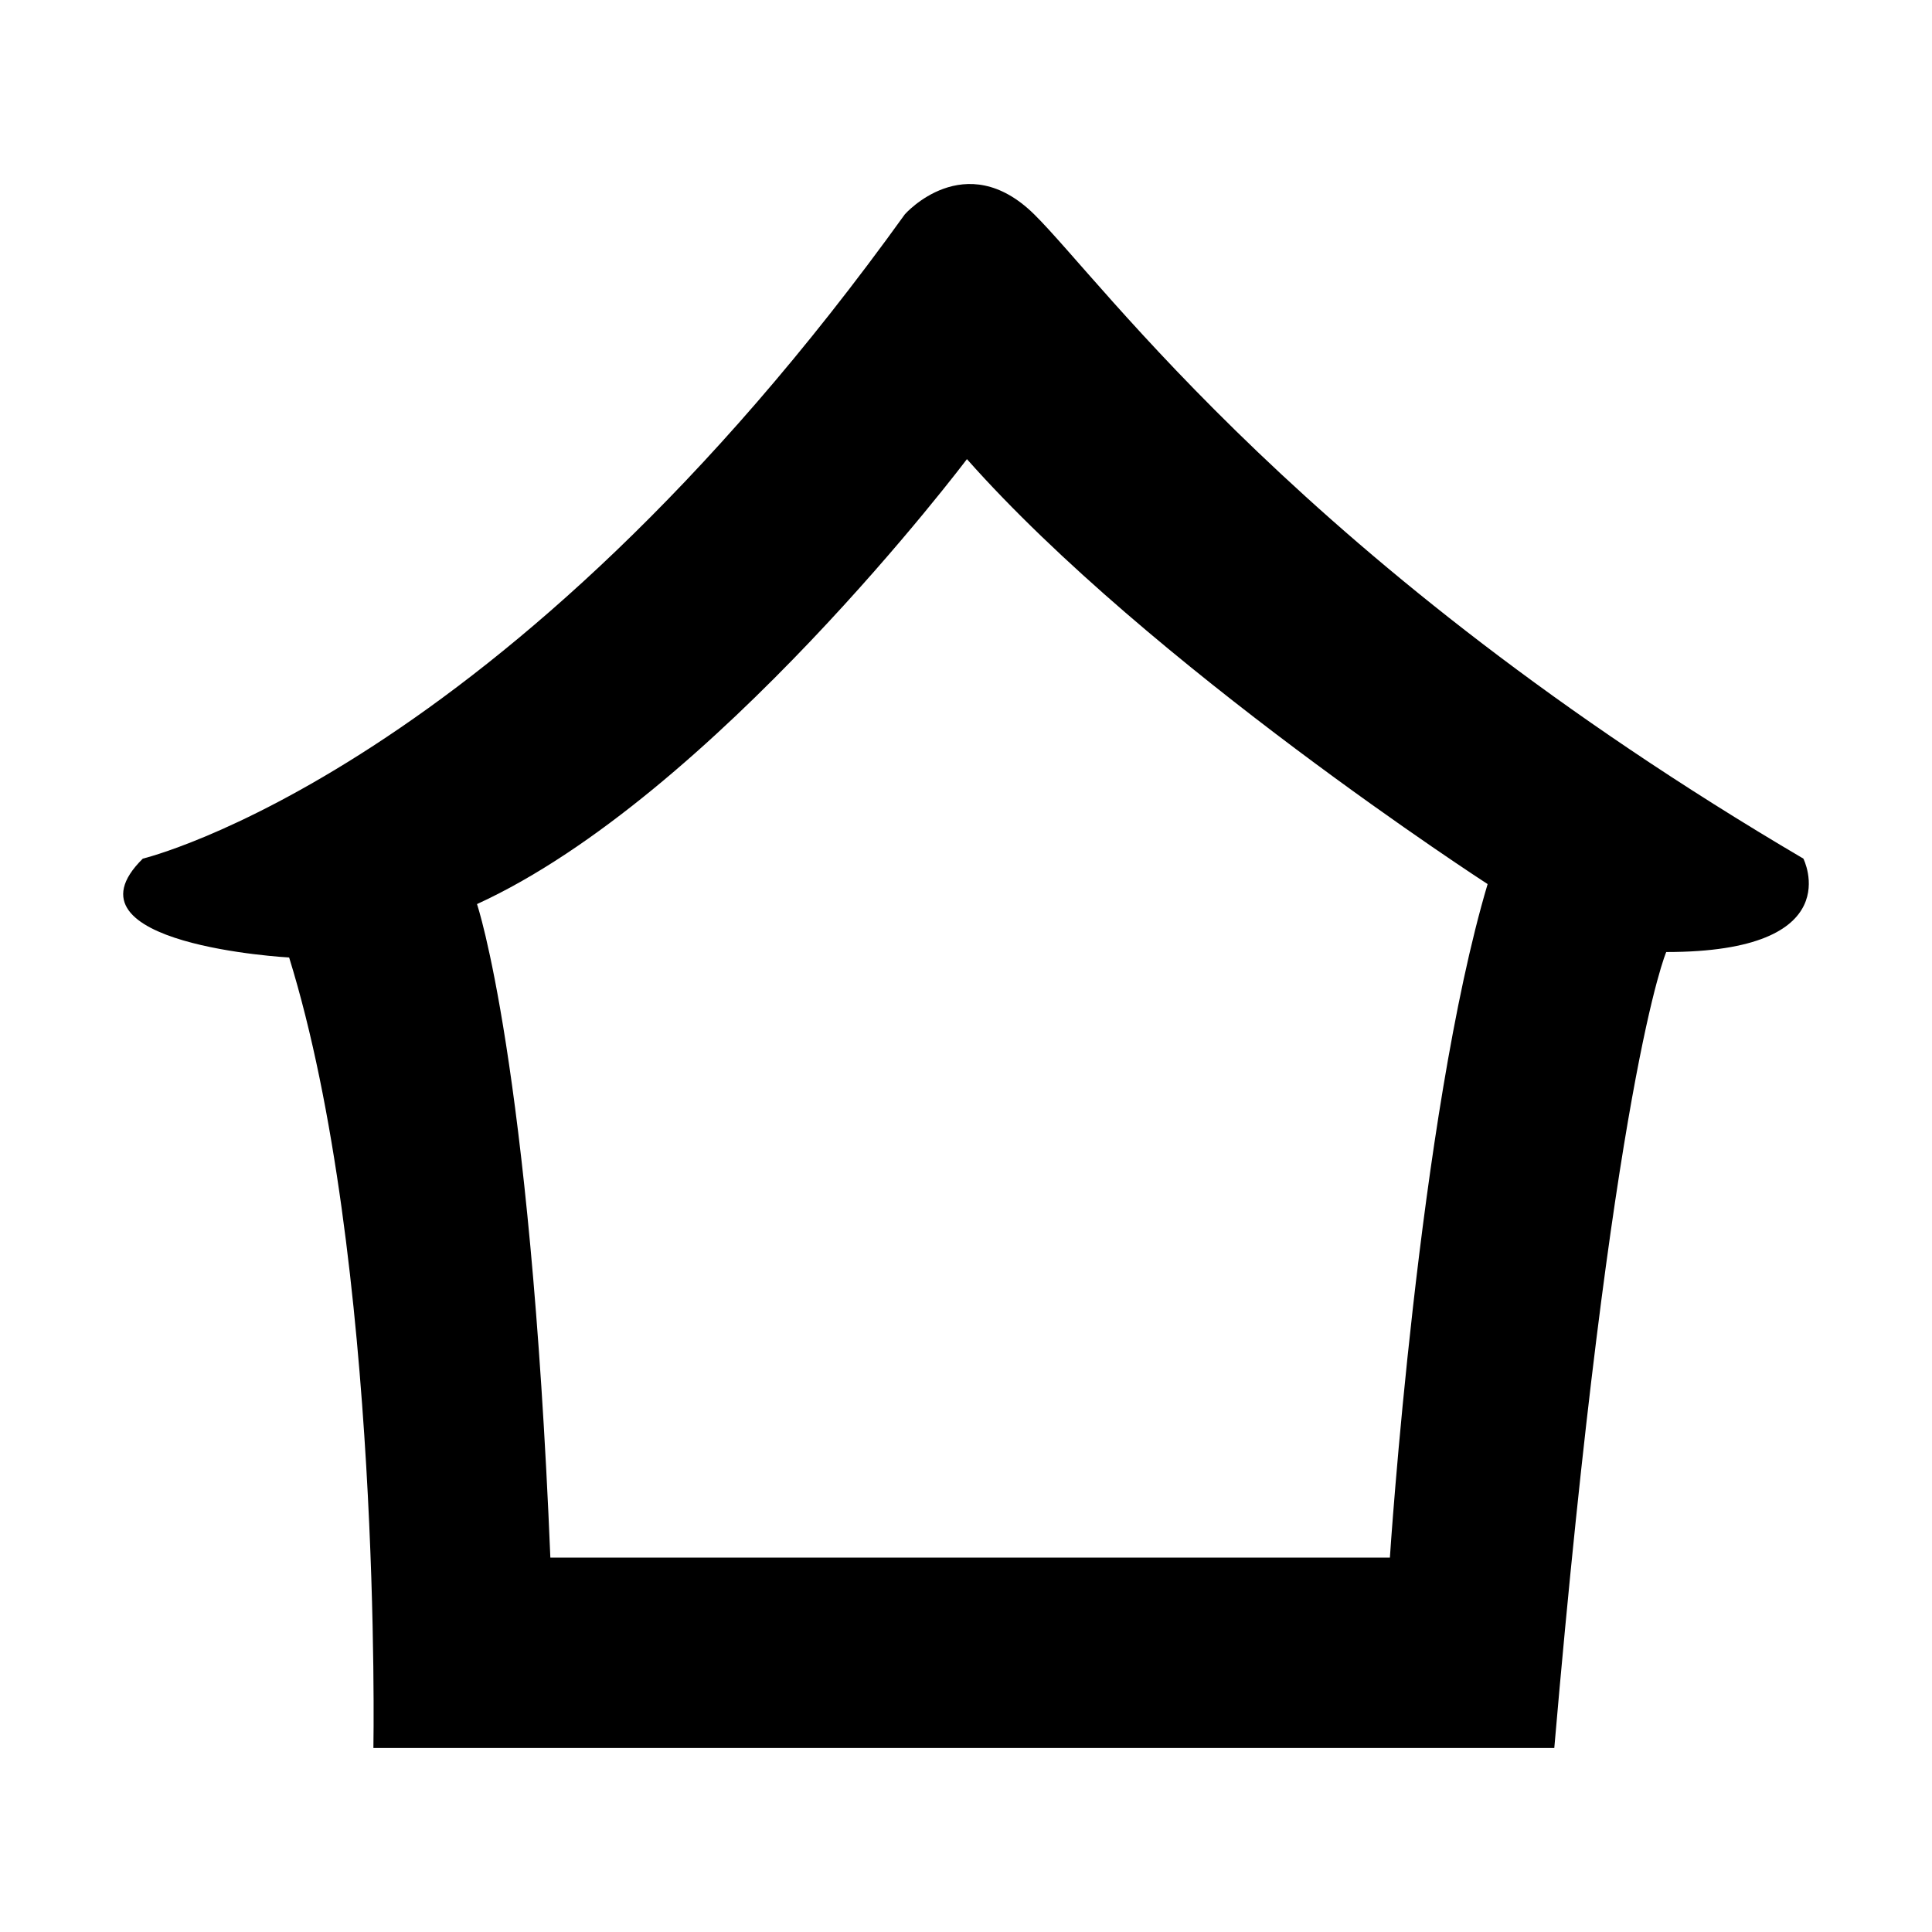 <?xml version="1.0" standalone="no"?><!DOCTYPE svg PUBLIC "-//W3C//DTD SVG 1.1//EN" "http://www.w3.org/Graphics/SVG/1.1/DTD/svg11.dtd"><svg t="1646305214698" class="icon" viewBox="0 0 1024 1024" version="1.1" xmlns="http://www.w3.org/2000/svg" p-id="3012" xmlns:xlink="http://www.w3.org/1999/xlink" width="32" height="32"><defs><style type="text/css"></style></defs><path d="M955.825 455.084C691.517 299.591 584.747 149.633 548.103 113.561c-36.699-36.072-68.491 0-68.491 0C266.944 409.388 75.707 455.084 75.707 455.084c-46.46 45.696 77.542 52.404 77.542 52.404 49.35 159.365 44.66 418.982 44.66 418.982l625.898 0c30.7-355.81 59.329-421.873 59.329-421.873C980.908 504.597 955.825 455.084 955.825 455.084L955.825 455.084zM736.668 825.561 291.701 825.561c-10.797-263.489-38.881-346.375-38.881-346.375 125.256-57.339 259.673-235.843 259.673-235.843 96.846 109.36 275.977 225.236 275.977 225.236C751.937 591.354 736.668 825.561 736.668 825.561L736.668 825.561z" p-id="3013"></path></svg>